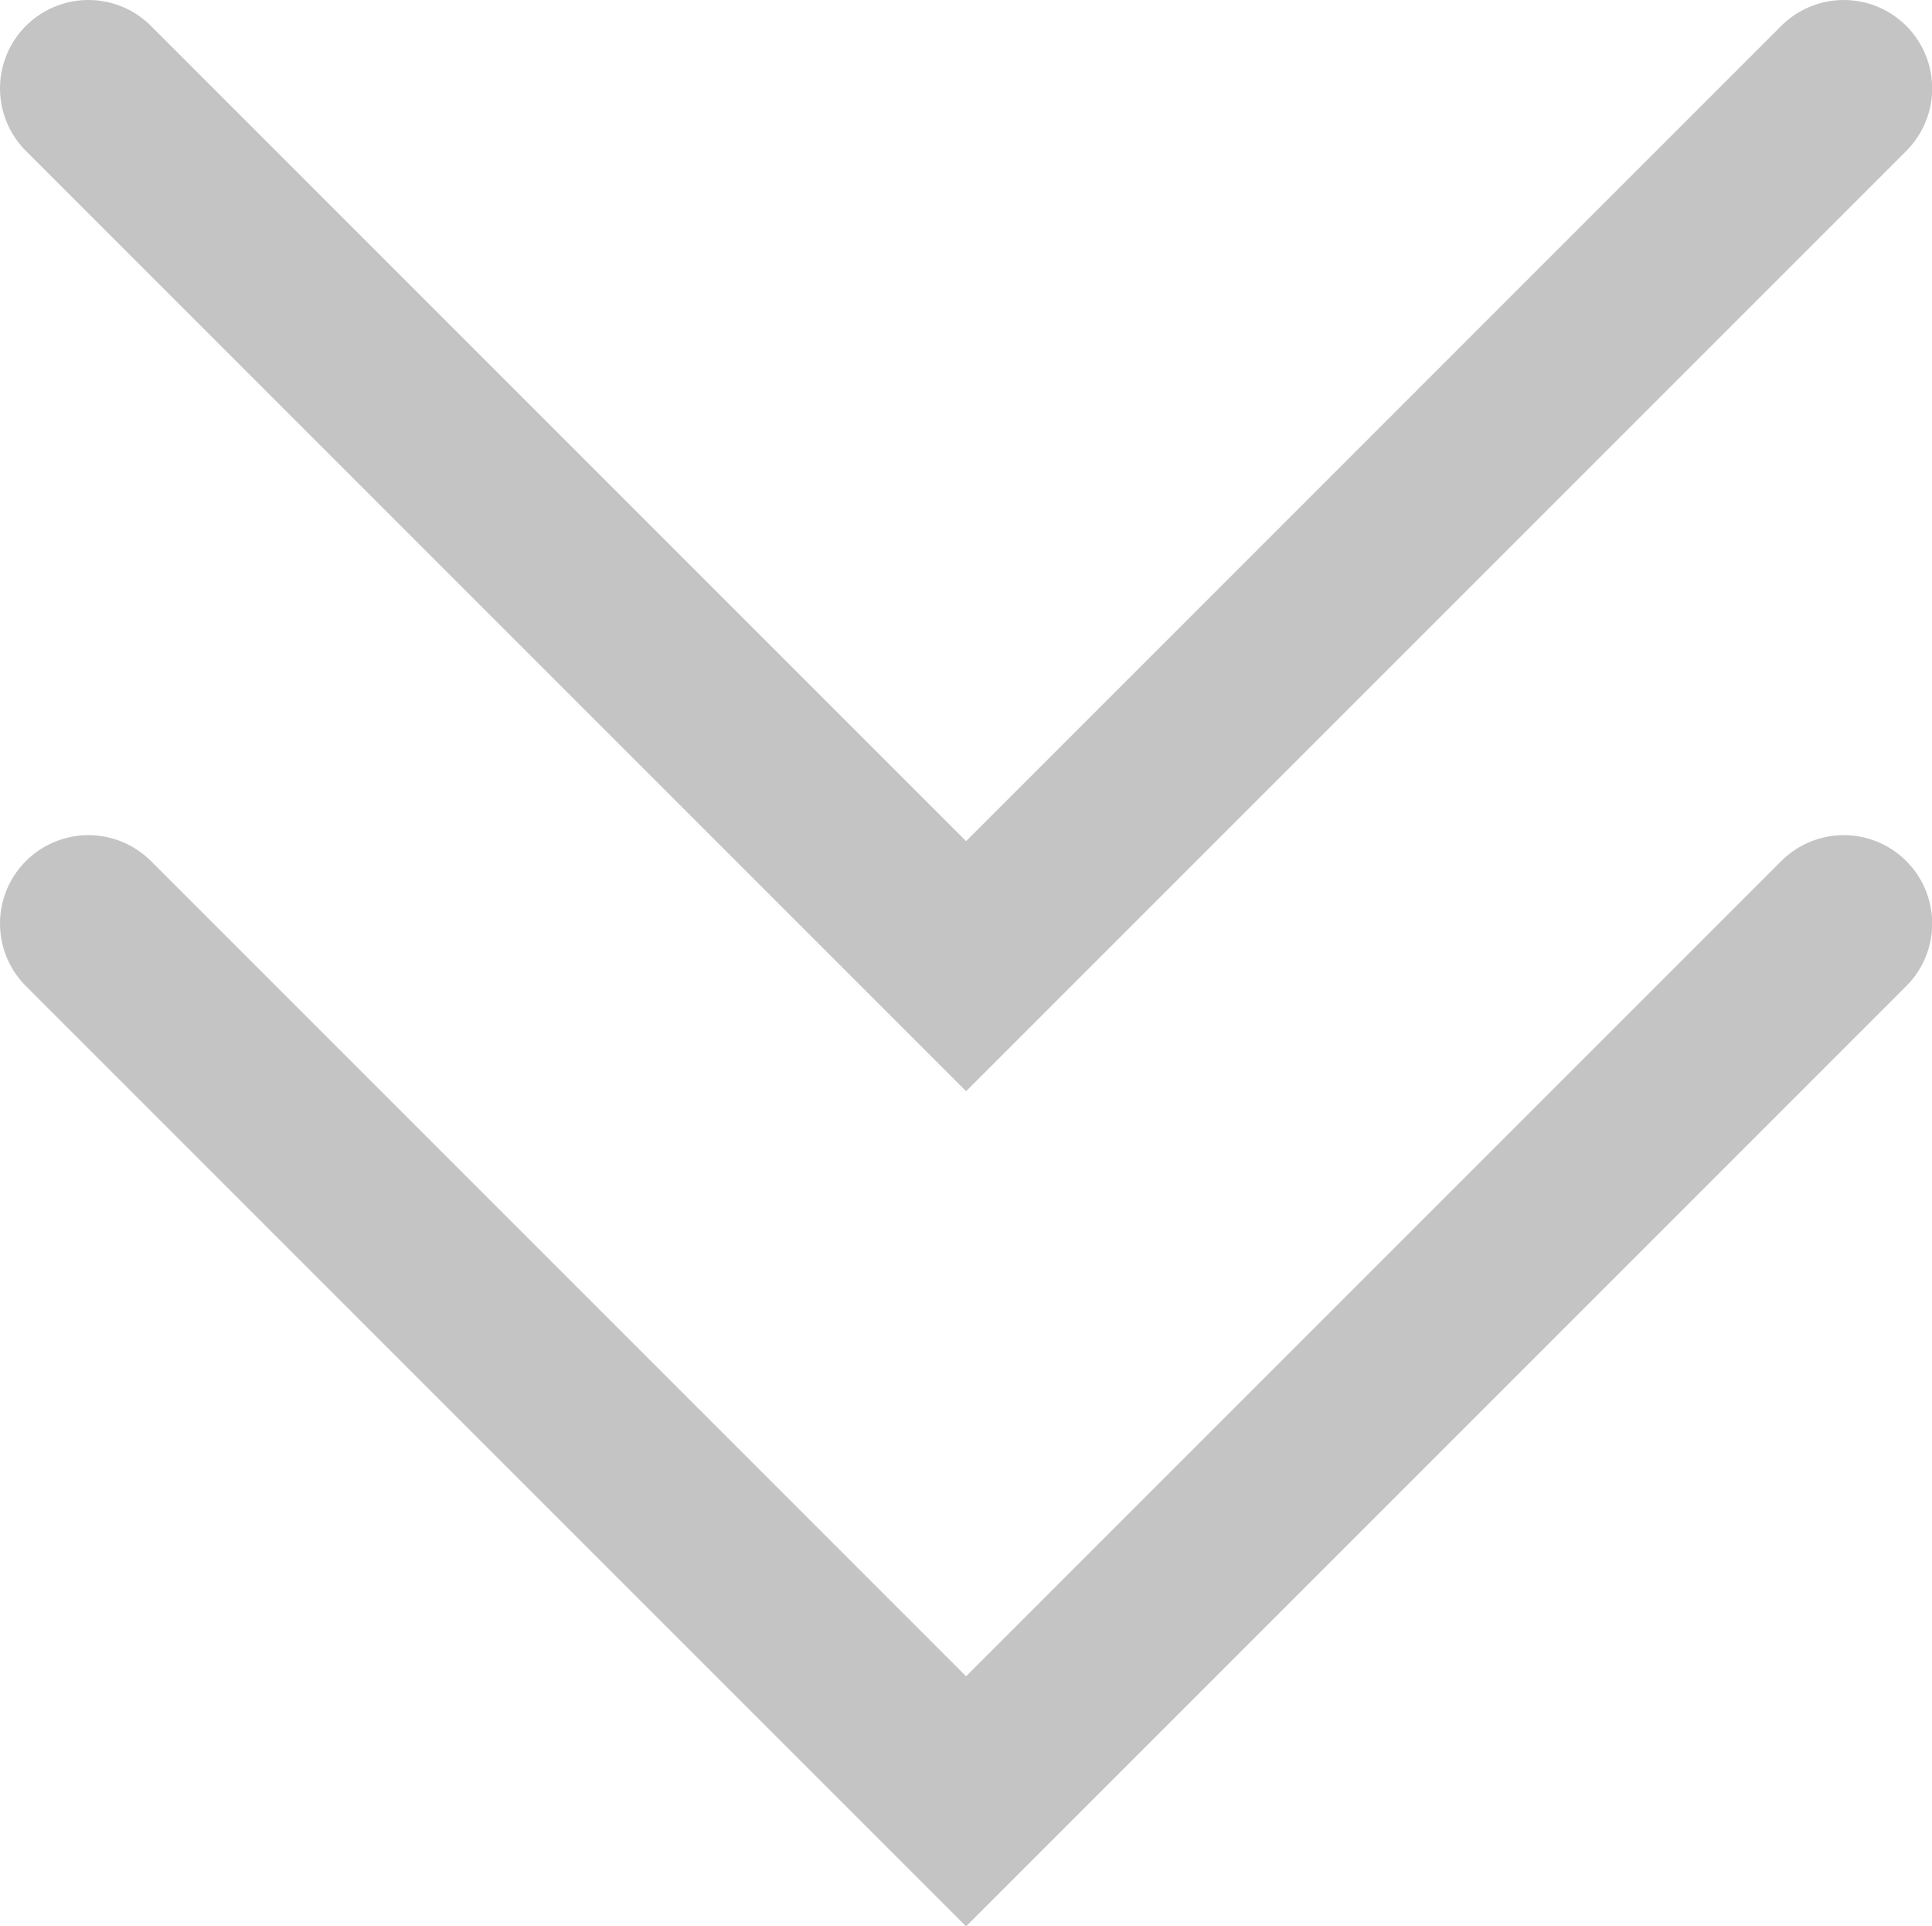 <svg xmlns="http://www.w3.org/2000/svg" width="10.927" height="10.894" viewBox="0 0 10.927 10.894">
  <g id="组_82" data-name="组 82" transform="translate(0.5 0.5)">
    <path id="路径_72" data-name="路径 72" d="M2699,1376l4.964,4.964,4.964-4.964" transform="translate(-2699 -1376)" fill="none" stroke="#c4c4c4" stroke-linecap="round" stroke-width="1"/>
    <path id="路径_73" data-name="路径 73" d="M2699,1376l4.964,4.964,4.964-4.964" transform="translate(-2699 -1371.277)" fill="none" stroke="#c4c4c4" stroke-linecap="round" stroke-width="1"/>
  </g>
</svg>
